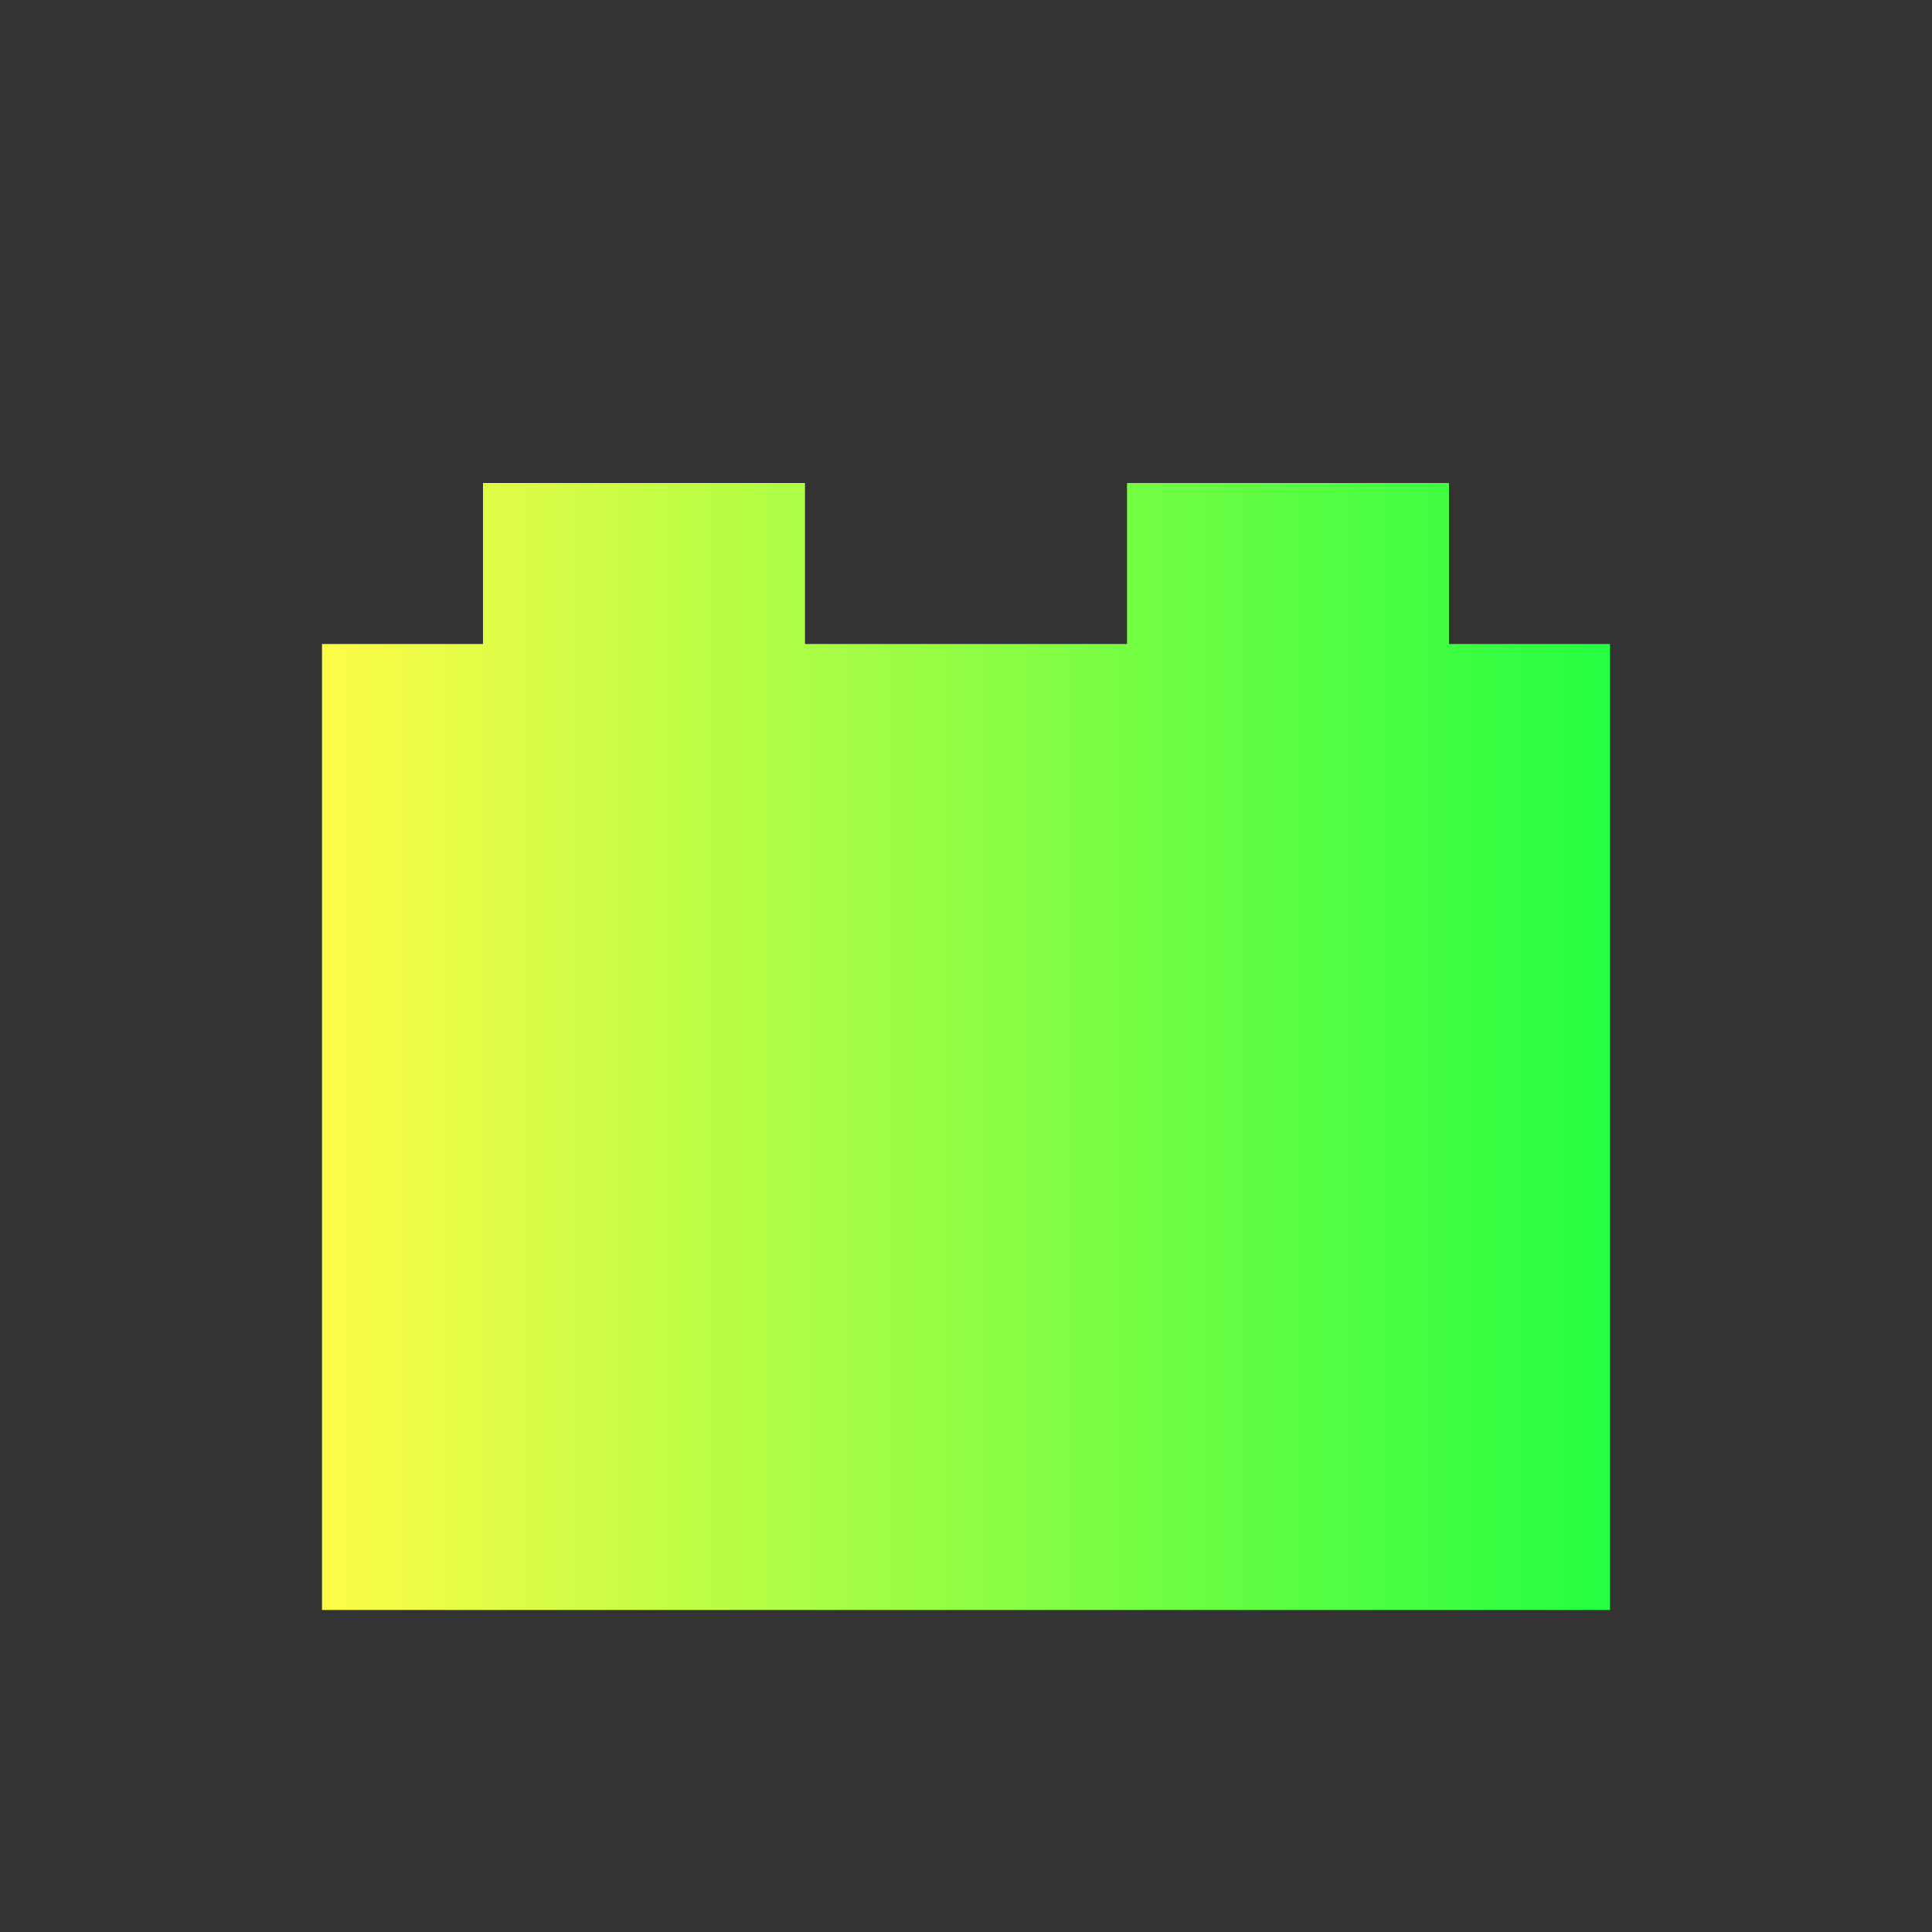 <svg width="24" height="24" viewBox="0 0 24 24" fill="none" xmlns="http://www.w3.org/2000/svg">
<rect x="0" y="0" width="24" height="24" fill="#333333" stroke="none"/>
<path d="M6 6V8H4V20H20V8H18V6H14V8H10V6H6Z" fill="url(#paint0_linear_10_16997)"/>
<defs>
<linearGradient id="paint0_linear_10_16997" x1="4" y1="13" x2="20" y2="13" gradientUnits="userSpaceOnUse">
<stop stop-color="#FDFC47"/>
<stop offset="1" stop-color="#24FE41"/>
</linearGradient>
</defs>
</svg>
